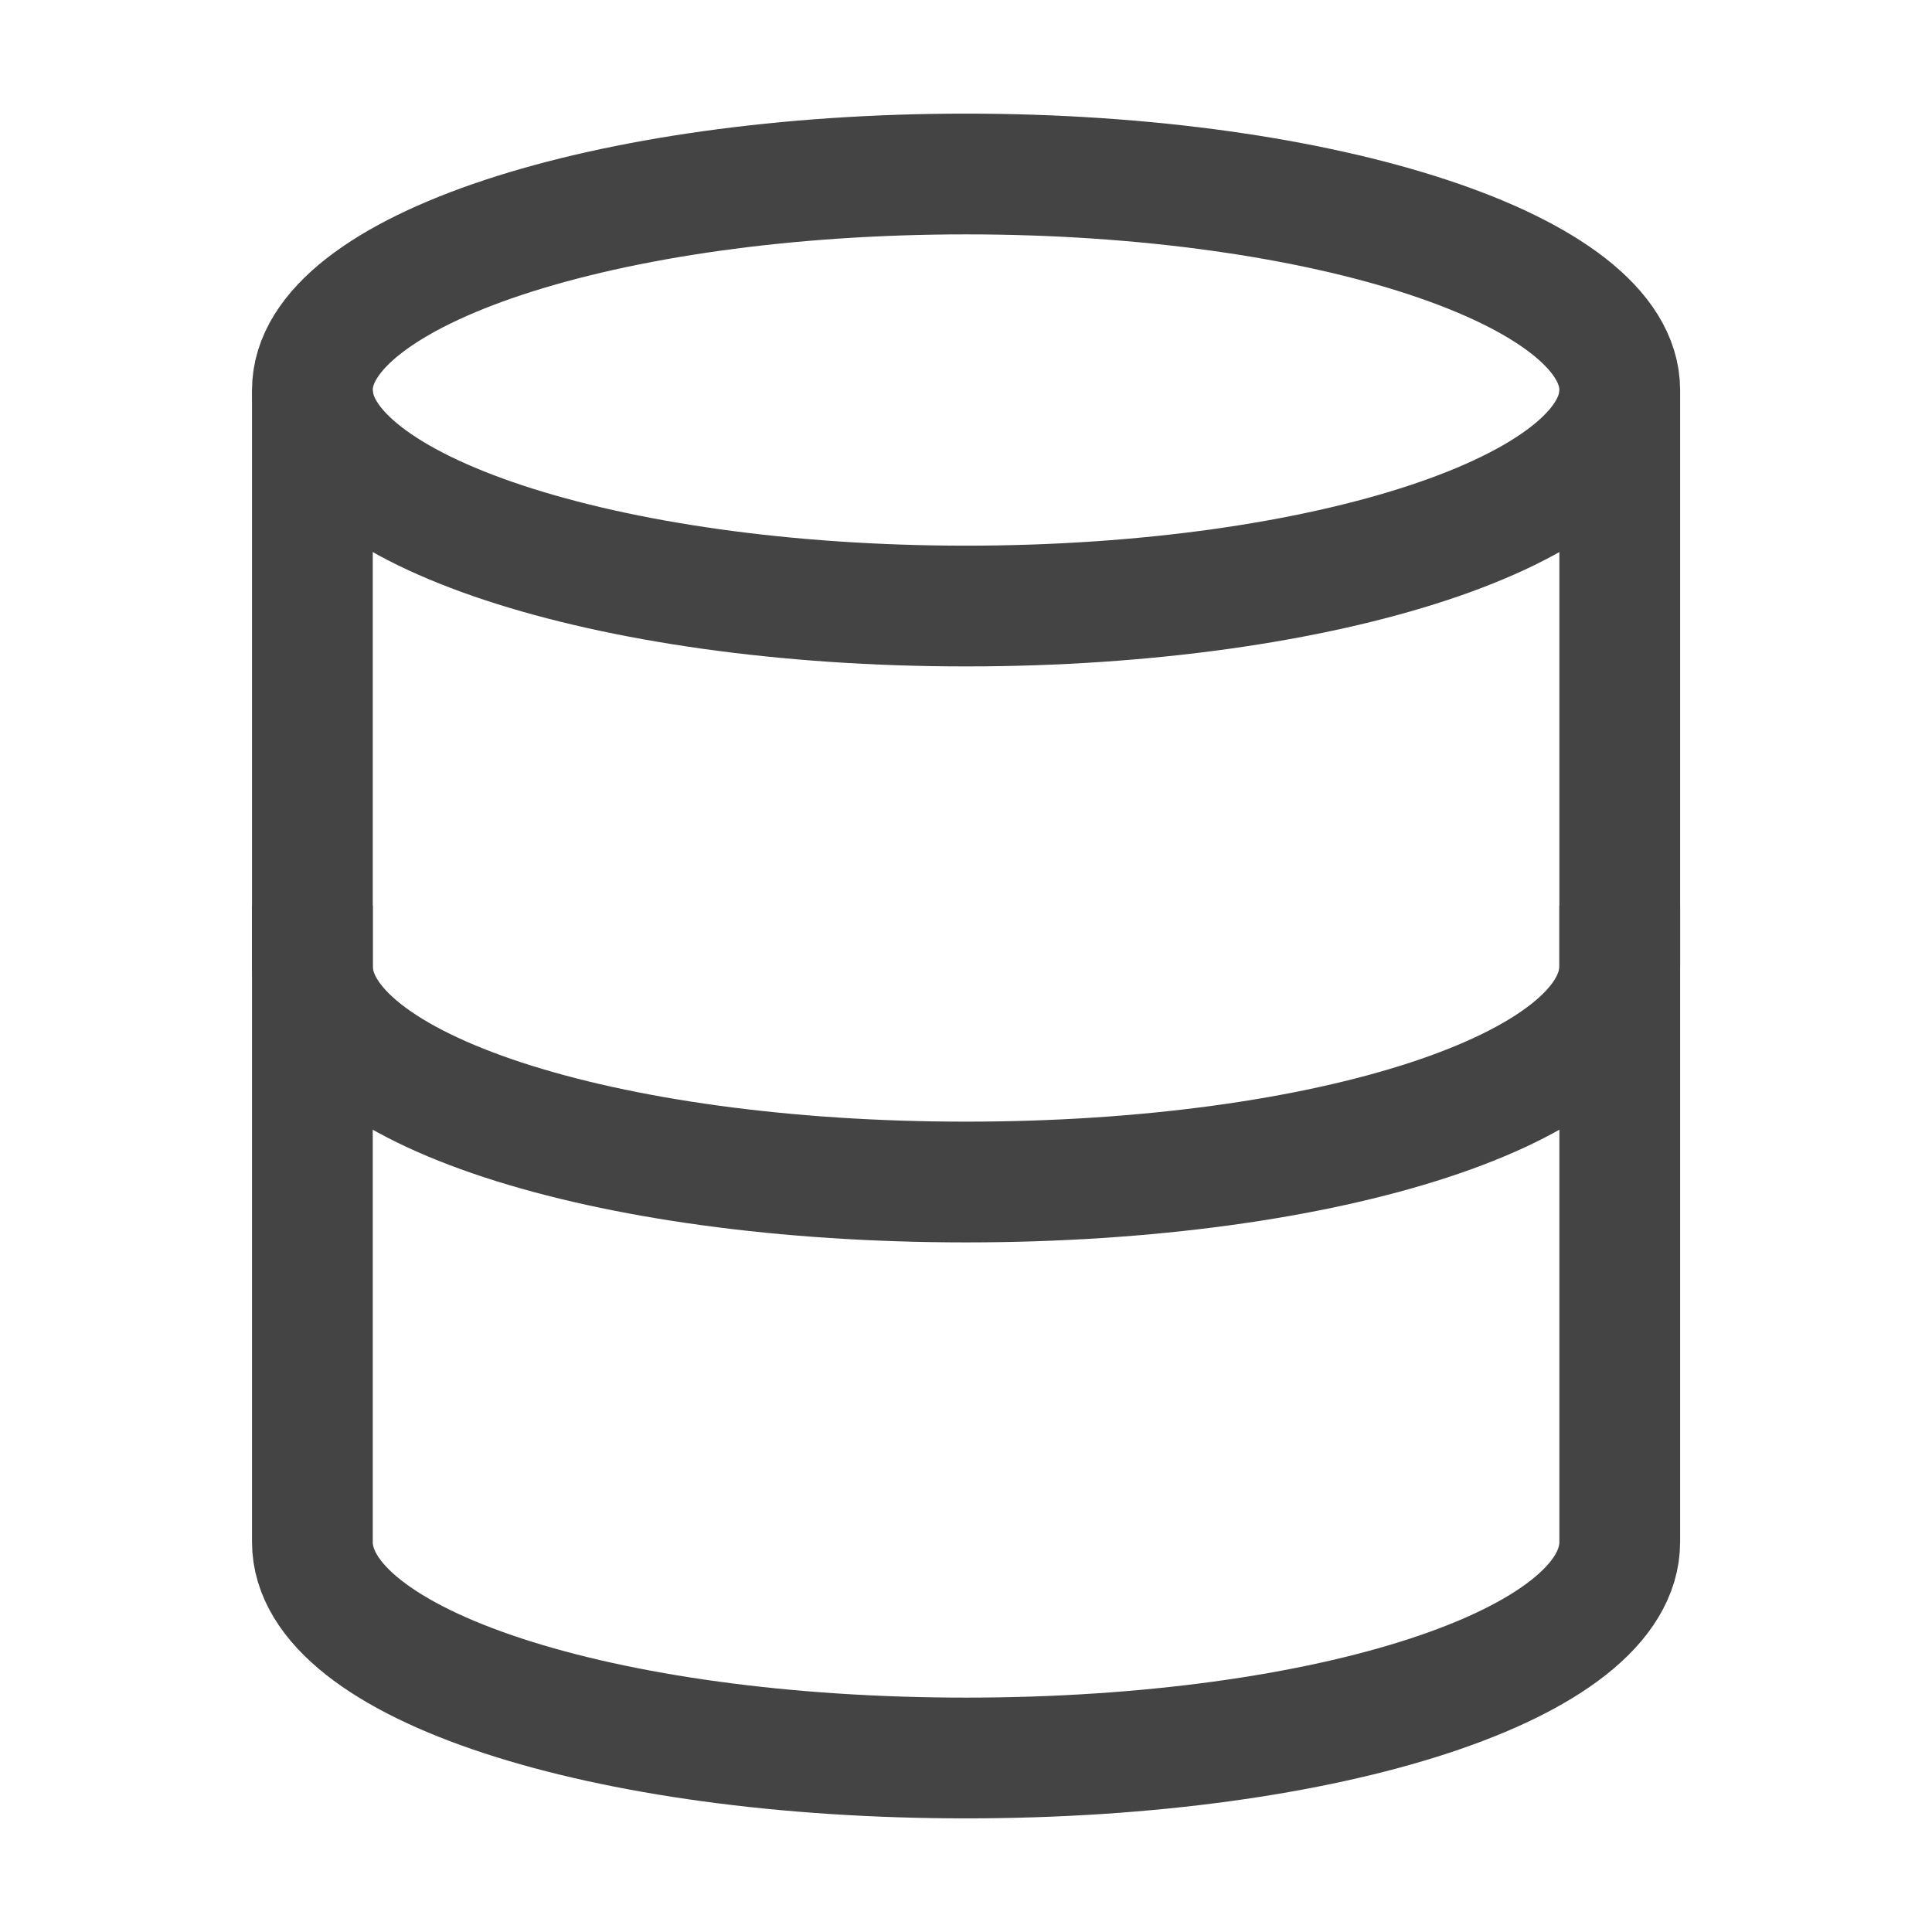<svg width="16" height="16" viewBox="0 0 16 16" fill="none" xmlns="http://www.w3.org/2000/svg">
<path d="M2.587 3.23V12.77C2.587 13.784 4.993 14.559 8 14.559C11.008 14.559 13.414 13.784 13.414 12.77V3.23" stroke="#444444" stroke-miterlimit="10"/>
<path d="M8 5.019C10.99 5.019 13.414 4.218 13.414 3.23C13.414 2.242 10.99 1.441 8 1.441C5.01 1.441 2.587 2.242 2.587 3.23C2.587 4.218 5.01 5.019 8 5.019Z" stroke="#444444" stroke-miterlimit="10" stroke-linecap="square"/>
<path d="M13.414 8C13.414 9.014 11.008 9.789 8 9.789C4.993 9.789 2.587 9.014 2.587 8" stroke="#444444" stroke-miterlimit="10" stroke-linecap="square"/>
</svg>
